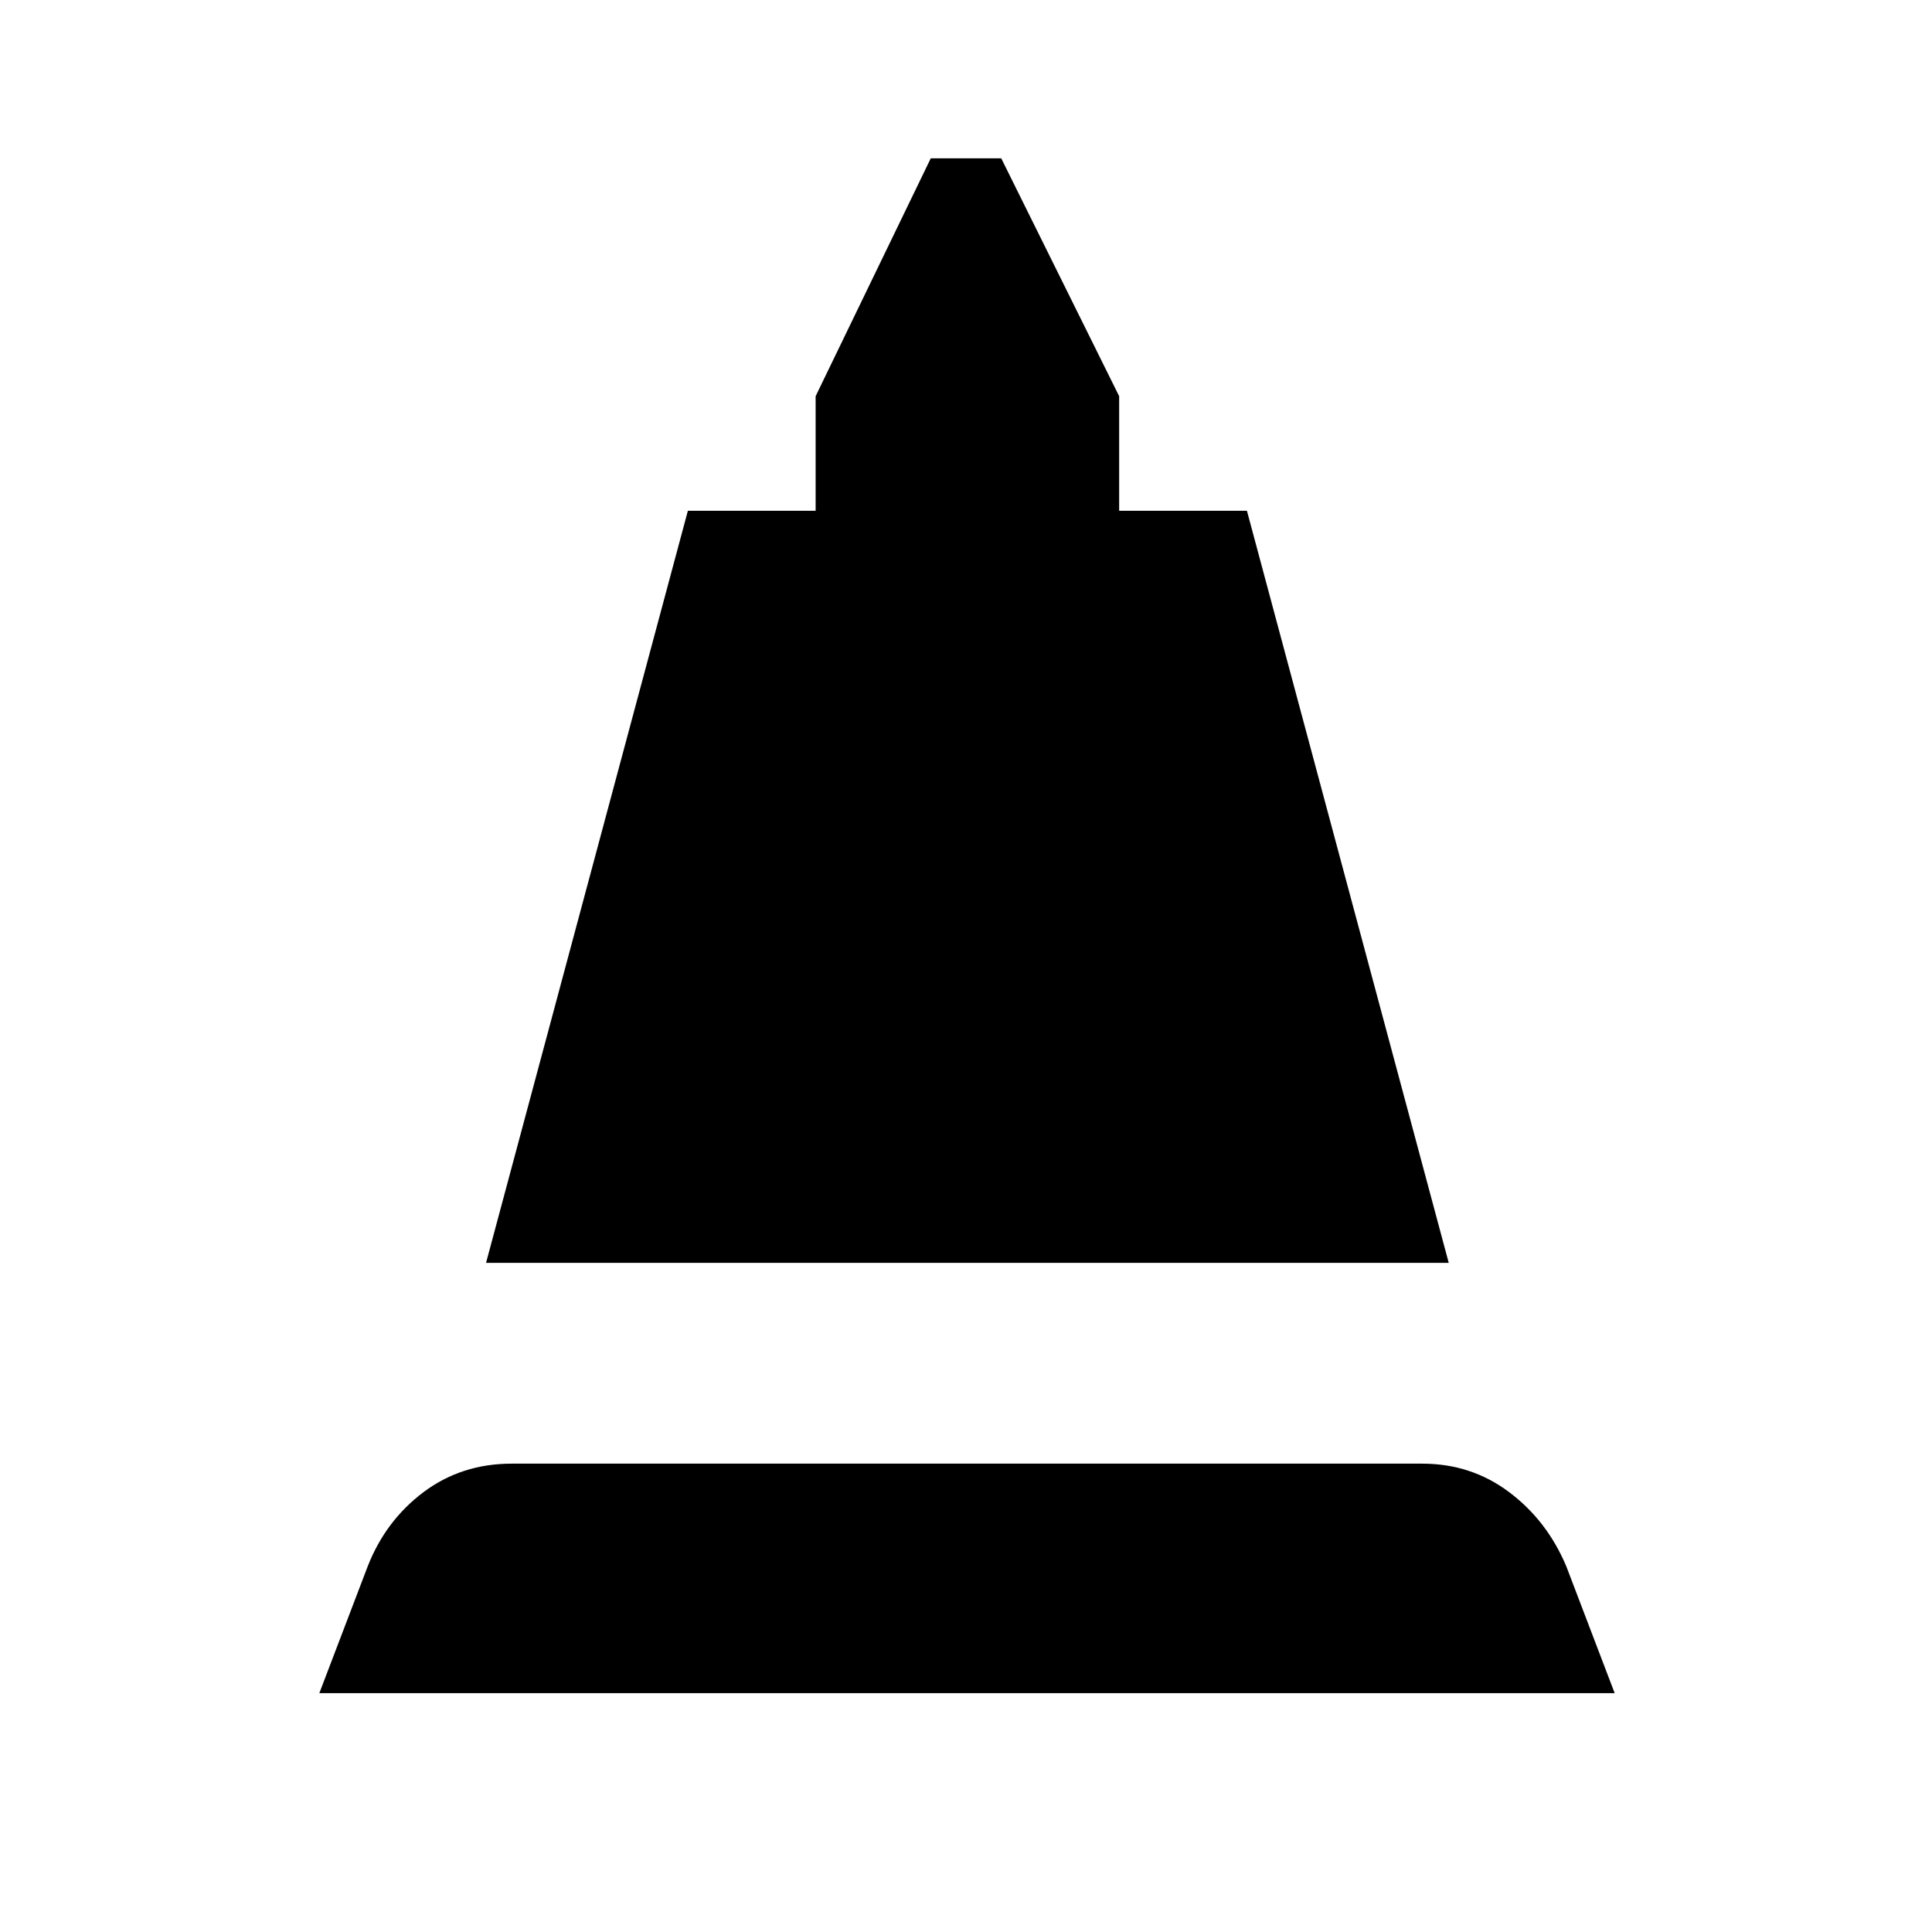 <svg xmlns="http://www.w3.org/2000/svg" height="40" viewBox="0 -960 960 960" width="40"><path d="M241.51-332.49 341.8-706.2h63.48v-56.93l57.21-118.2h35.02l58.59 118.2v56.93h63.49l100.28 373.71H241.51Zm-82.84 213.82 24.05-63.05q8.9-22.72 27.74-36.86 18.85-14.14 43.82-14.14h452.44q24.3 0 43.15 14.14 18.85 14.14 28.41 36.86l24.05 63.05H158.67Z"/></svg>